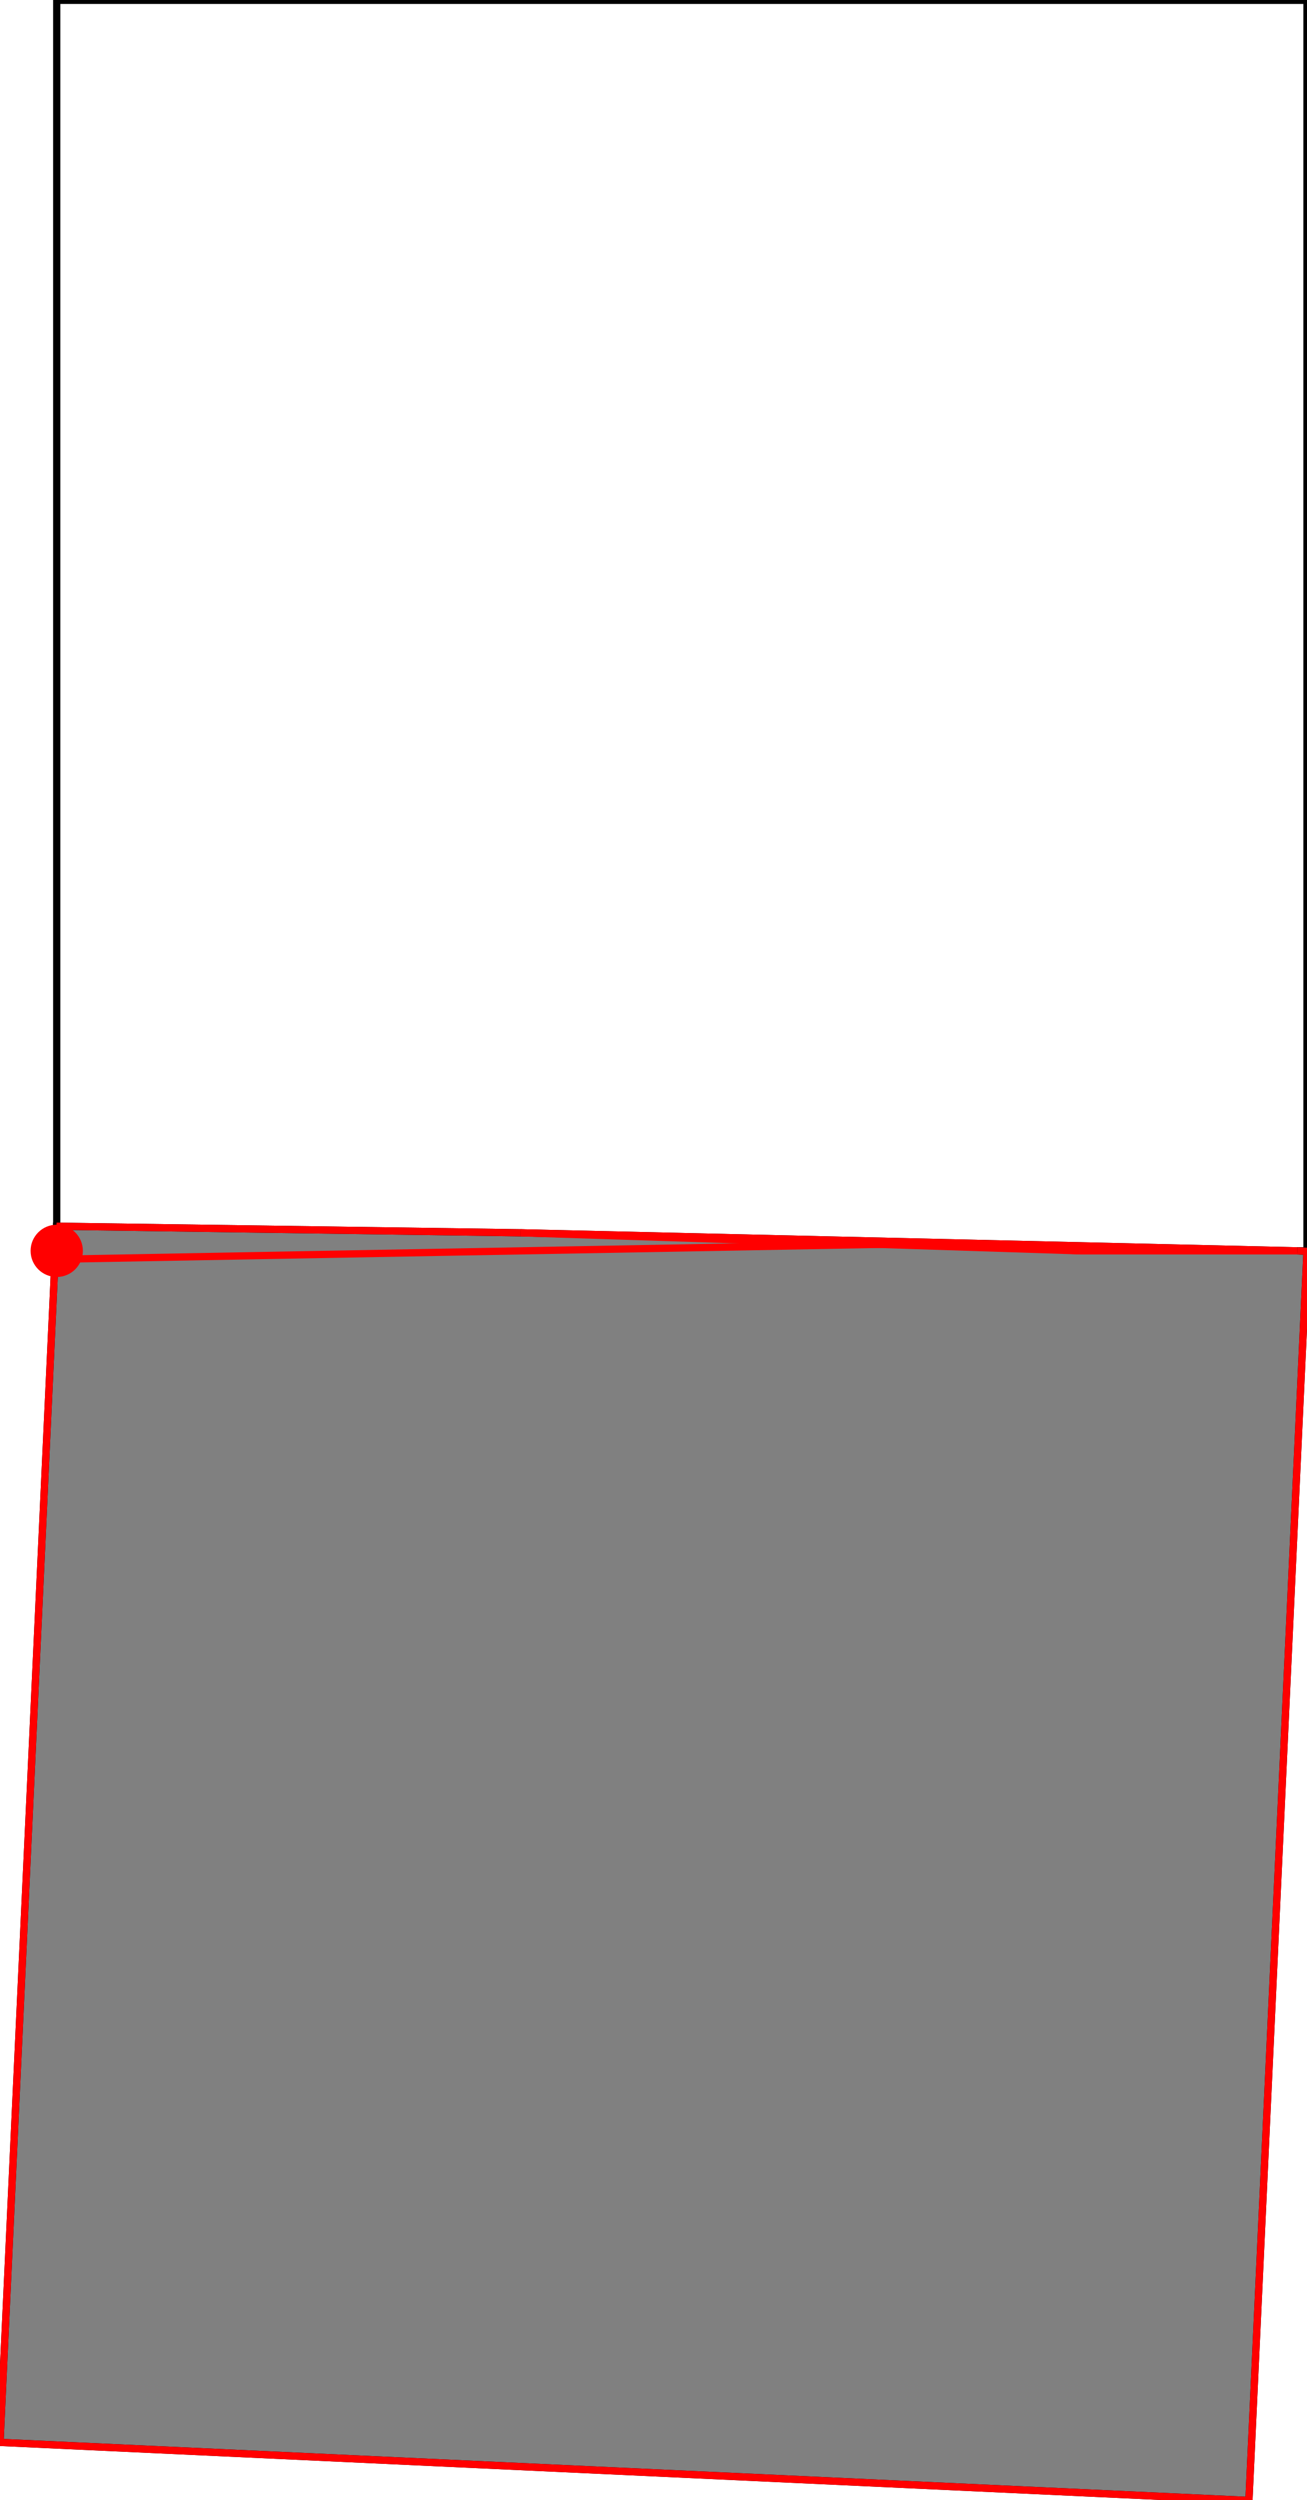 <?xml version="1.0" encoding="UTF-8"?>
<!DOCTYPE svg PUBLIC "-//W3C//DTD SVG 1.1//EN"
    "http://www.w3.org/Graphics/SVG/1.1/DTD/svg11.dtd"><svg xmlns="http://www.w3.org/2000/svg" height="956.253" stroke-opacity="1" viewBox="0 0 500 956" font-size="1" width="500" xmlns:xlink="http://www.w3.org/1999/xlink" stroke="rgb(0,0,0)" version="1.1"><defs></defs><g stroke-linejoin="miter" stroke-opacity="1.0" fill-opacity="0.0" stroke="rgb(0,0,0)" stroke-width="2.766" fill="rgb(0,0,0)" stroke-linecap="butt" stroke-miterlimit="10.0"><path d="M 500,478.298 l -0,-478.298 h -478.298 l -0,478.298 Z"/></g><g stroke-linejoin="miter" stroke-opacity="1.0" fill-opacity="1.0" stroke="rgb(0,0,0)" stroke-width="2.766" fill="rgb(128,128,128)" stroke-linecap="butt" stroke-miterlimit="10.0"><path d="M 477.782,956.253 l 22.214,-477.782 l -3.717,-0.173 l -297.103,-6.903 l -177.548,-2.52 l -21.628,465.163 l 477.782,22.214 Z"/></g><g stroke-linejoin="miter" stroke-opacity="1.0" fill-opacity="1.0" stroke="rgb(0,0,0)" stroke-width="0.0" fill="rgb(255,0,0)" stroke-linecap="butt" stroke-miterlimit="10.0"><path d="M 31.702,478.298 c 0,-5.523 -4.477,-10 -10 -10c -5.523,-0 -10,4.477 -10 10c -0,5.523 4.477,10 10 10c 5.523,0 10,-4.477 10 -10Z"/></g><g stroke-linejoin="miter" stroke-opacity="1.0" fill-opacity="0.0" stroke="rgb(255,0,0)" stroke-width="2.766" fill="rgb(0,0,0)" stroke-linecap="butt" stroke-miterlimit="10.0"><path d="M 413.01,478.298 l -46.735,-3.021 "/></g><g stroke-linejoin="miter" stroke-opacity="1.0" fill-opacity="0.0" stroke="rgb(255,0,0)" stroke-width="2.766" fill="rgb(0,0,0)" stroke-linecap="butt" stroke-miterlimit="10.0"><path d="M 499.996,478.471 l -3.717,-0.173 "/></g><g stroke-linejoin="miter" stroke-opacity="1.0" fill-opacity="0.0" stroke="rgb(255,0,0)" stroke-width="2.766" fill="rgb(0,0,0)" stroke-linecap="butt" stroke-miterlimit="10.0"><path d="M 413.01,478.298 l -213.835,-6.903 "/></g><g stroke-linejoin="miter" stroke-opacity="1.0" fill-opacity="0.0" stroke="rgb(255,0,0)" stroke-width="2.766" fill="rgb(0,0,0)" stroke-linecap="butt" stroke-miterlimit="10.0"><path d="M 496.279,478.298 l -297.103,-6.903 "/></g><g stroke-linejoin="miter" stroke-opacity="1.0" fill-opacity="0.0" stroke="rgb(255,0,0)" stroke-width="2.766" fill="rgb(0,0,0)" stroke-linecap="butt" stroke-miterlimit="10.0"><path d="M 199.175,471.395 l -177.548,-2.52 "/></g><g stroke-linejoin="miter" stroke-opacity="1.0" fill-opacity="0.0" stroke="rgb(255,0,0)" stroke-width="2.766" fill="rgb(0,0,0)" stroke-linecap="butt" stroke-miterlimit="10.0"><path d="M 0,934.038 l 21.628,-465.163 "/></g><g stroke-linejoin="miter" stroke-opacity="1.0" fill-opacity="0.0" stroke="rgb(255,0,0)" stroke-width="2.766" fill="rgb(0,0,0)" stroke-linecap="butt" stroke-miterlimit="10.0"><path d="M 21.856,481.506 l -0.228,-12.63 "/></g><g stroke-linejoin="miter" stroke-opacity="1.0" fill-opacity="0.0" stroke="rgb(255,0,0)" stroke-width="2.766" fill="rgb(0,0,0)" stroke-linecap="butt" stroke-miterlimit="10.0"><path d="M 413.01,478.298 h 83.268 "/></g><g stroke-linejoin="miter" stroke-opacity="1.0" fill-opacity="0.0" stroke="rgb(255,0,0)" stroke-width="2.766" fill="rgb(0,0,0)" stroke-linecap="butt" stroke-miterlimit="10.0"><path d="M 21.856,481.506 l 344.42,-6.228 "/></g><g stroke-linejoin="miter" stroke-opacity="1.0" fill-opacity="0.0" stroke="rgb(255,0,0)" stroke-width="2.766" fill="rgb(0,0,0)" stroke-linecap="butt" stroke-miterlimit="10.0"><path d="M 477.782,956.253 l 22.214,-477.782 "/></g><g stroke-linejoin="miter" stroke-opacity="1.0" fill-opacity="0.0" stroke="rgb(255,0,0)" stroke-width="2.766" fill="rgb(0,0,0)" stroke-linecap="butt" stroke-miterlimit="10.0"><path d="M 477.782,956.253 l -477.782,-22.214 "/></g></svg>